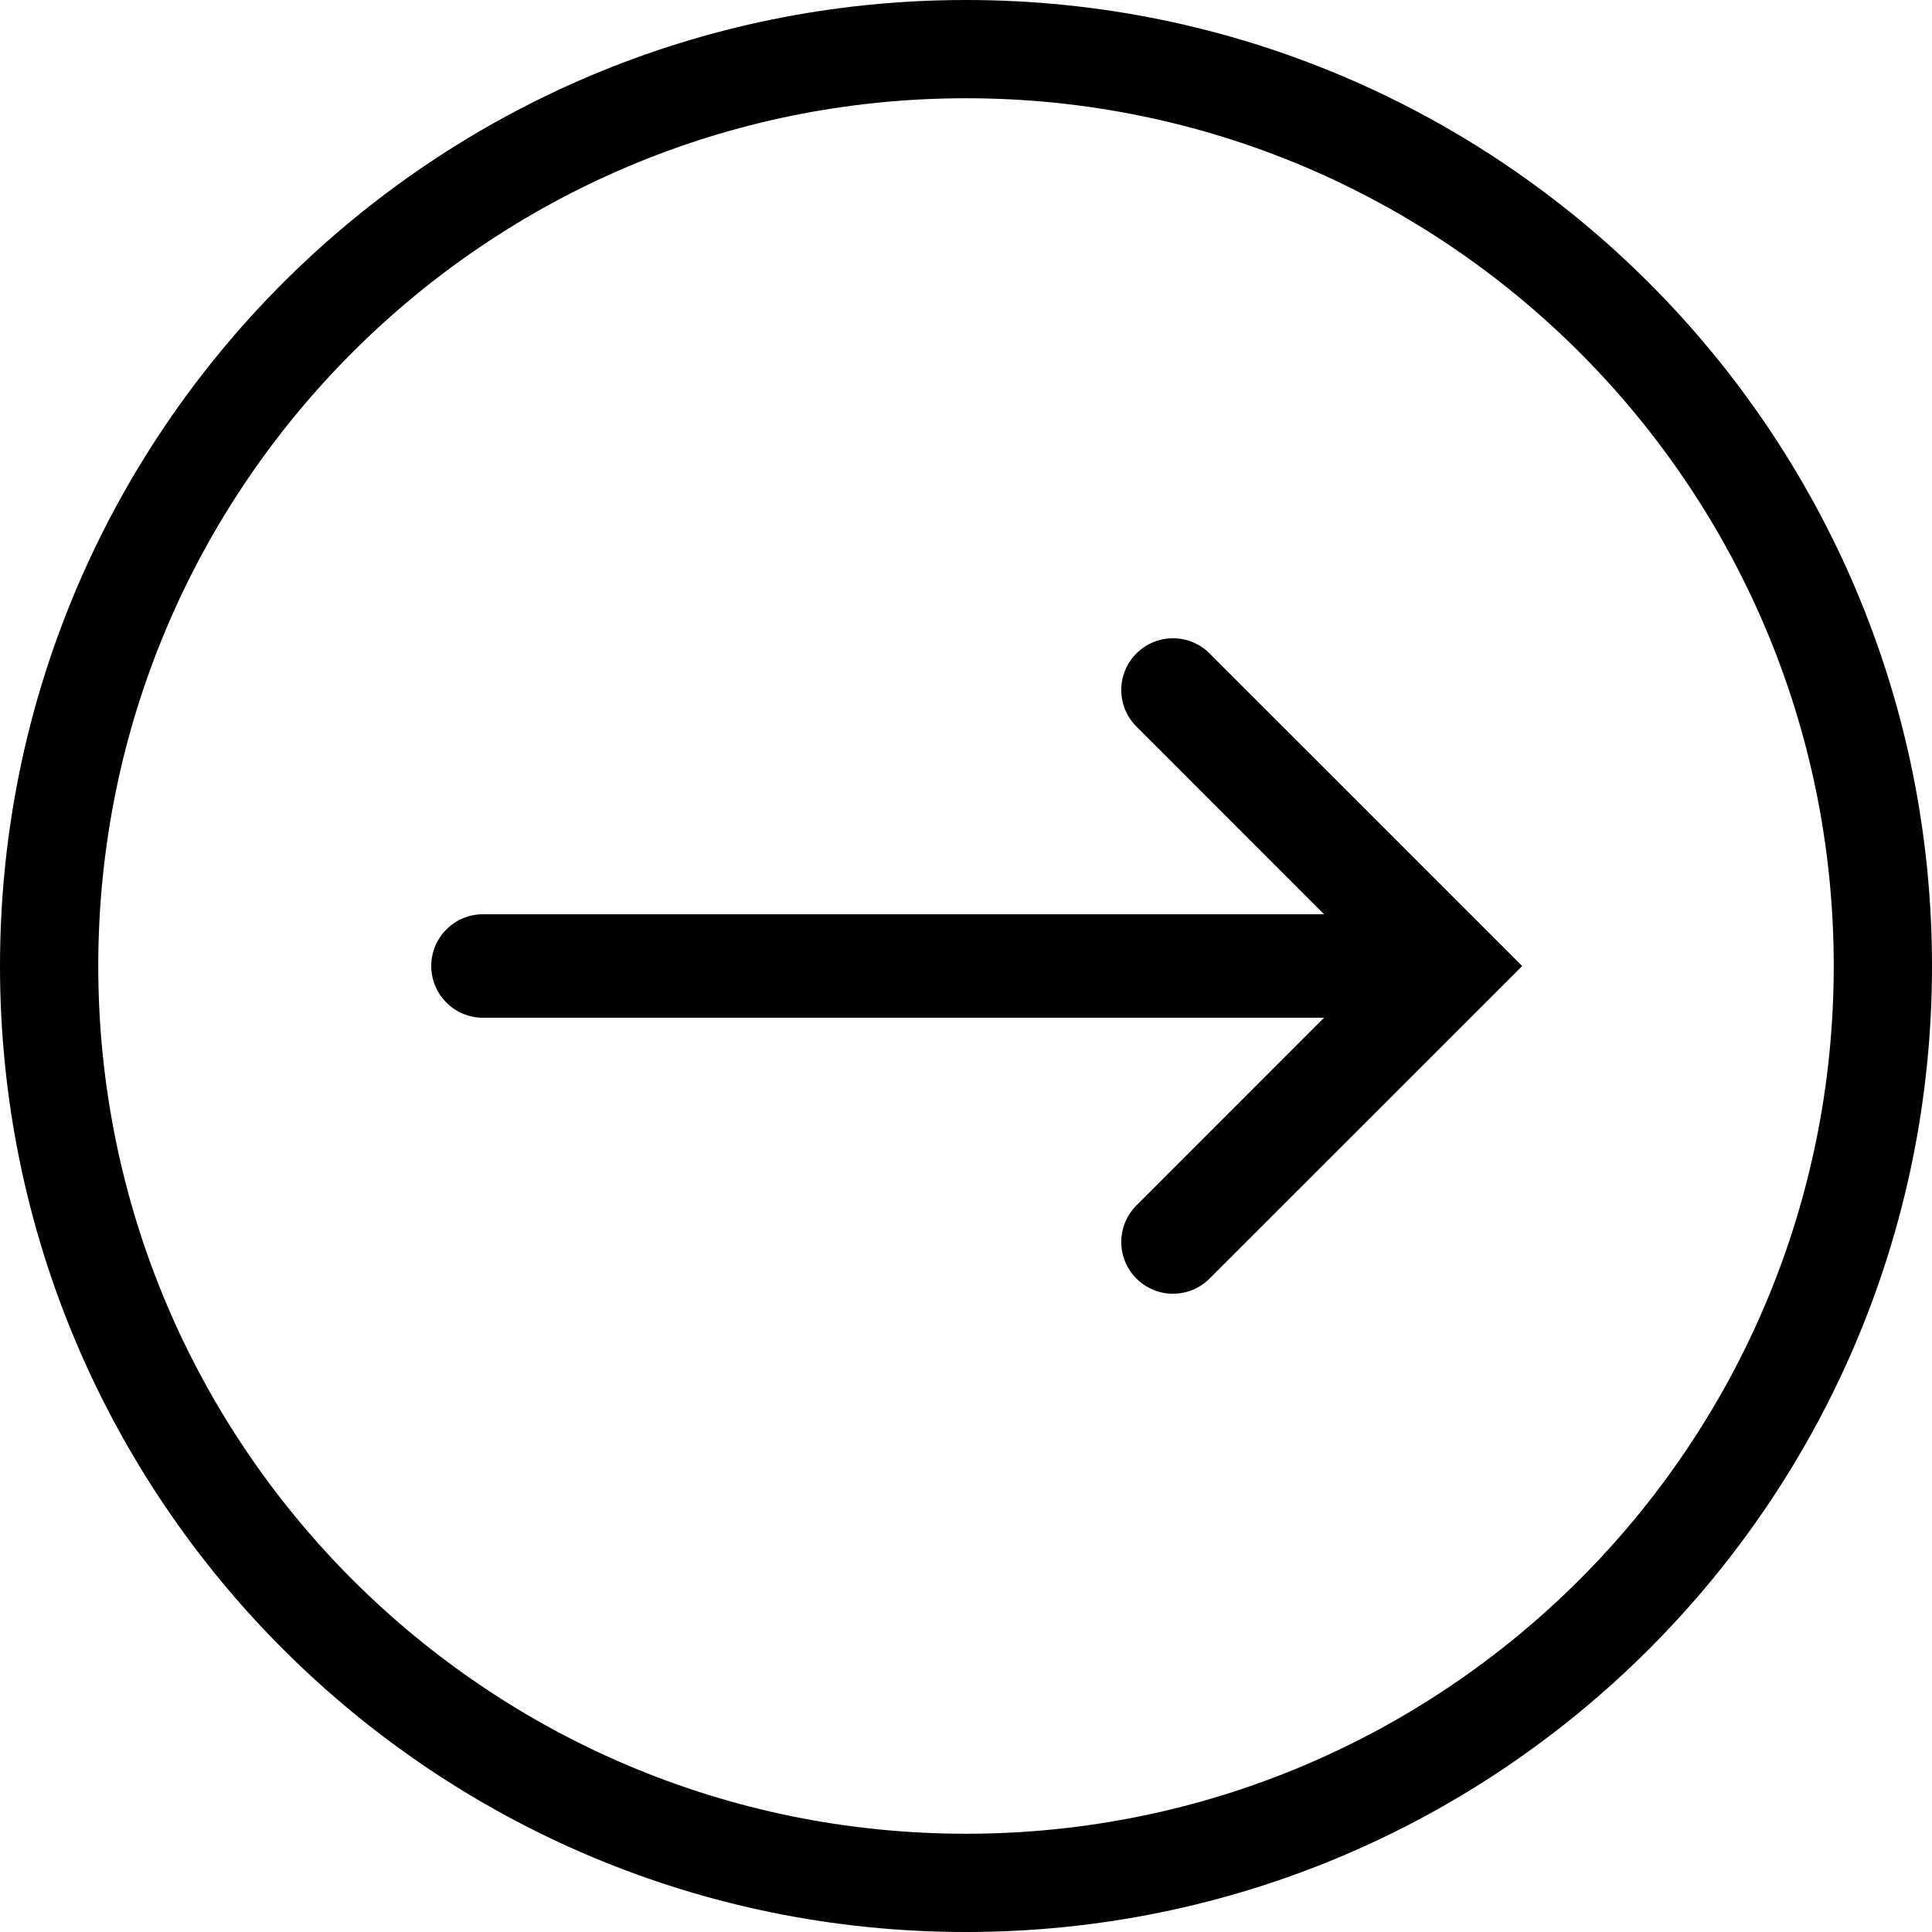 <svg xmlns="http://www.w3.org/2000/svg" width="28" height="28" viewBox="0 0 28 28">
  <path d="M112,28 C104.268,28 98,21.732 98,14 C98,6.268 104.268,0 112,0 C119.732,0 126,6.268 126,14 C126,21.732 119.732,28 112,28 Z M112,26.576 C118.946,26.576 124.576,20.946 124.576,14 C124.576,7.054 118.946,1.424 112,1.424 C105.054,1.424 99.424,7.054 99.424,14 C99.424,20.946 105.054,26.576 112,26.576 Z M117.189,13.25 L114.47,10.53 C114.177,10.237 114.177,9.763 114.47,9.47 C114.763,9.177 115.237,9.177 115.53,9.47 L120.061,14 L115.53,18.53 C115.237,18.823 114.763,18.823 114.47,18.53 C114.177,18.237 114.177,17.763 114.47,17.47 L117.189,14.75 L105,14.75 C104.586,14.75 104.25,14.414 104.25,14 C104.25,13.586 104.586,13.25 105,13.25 L117.189,13.25 Z" transform="translate(-98)"/>
</svg>
